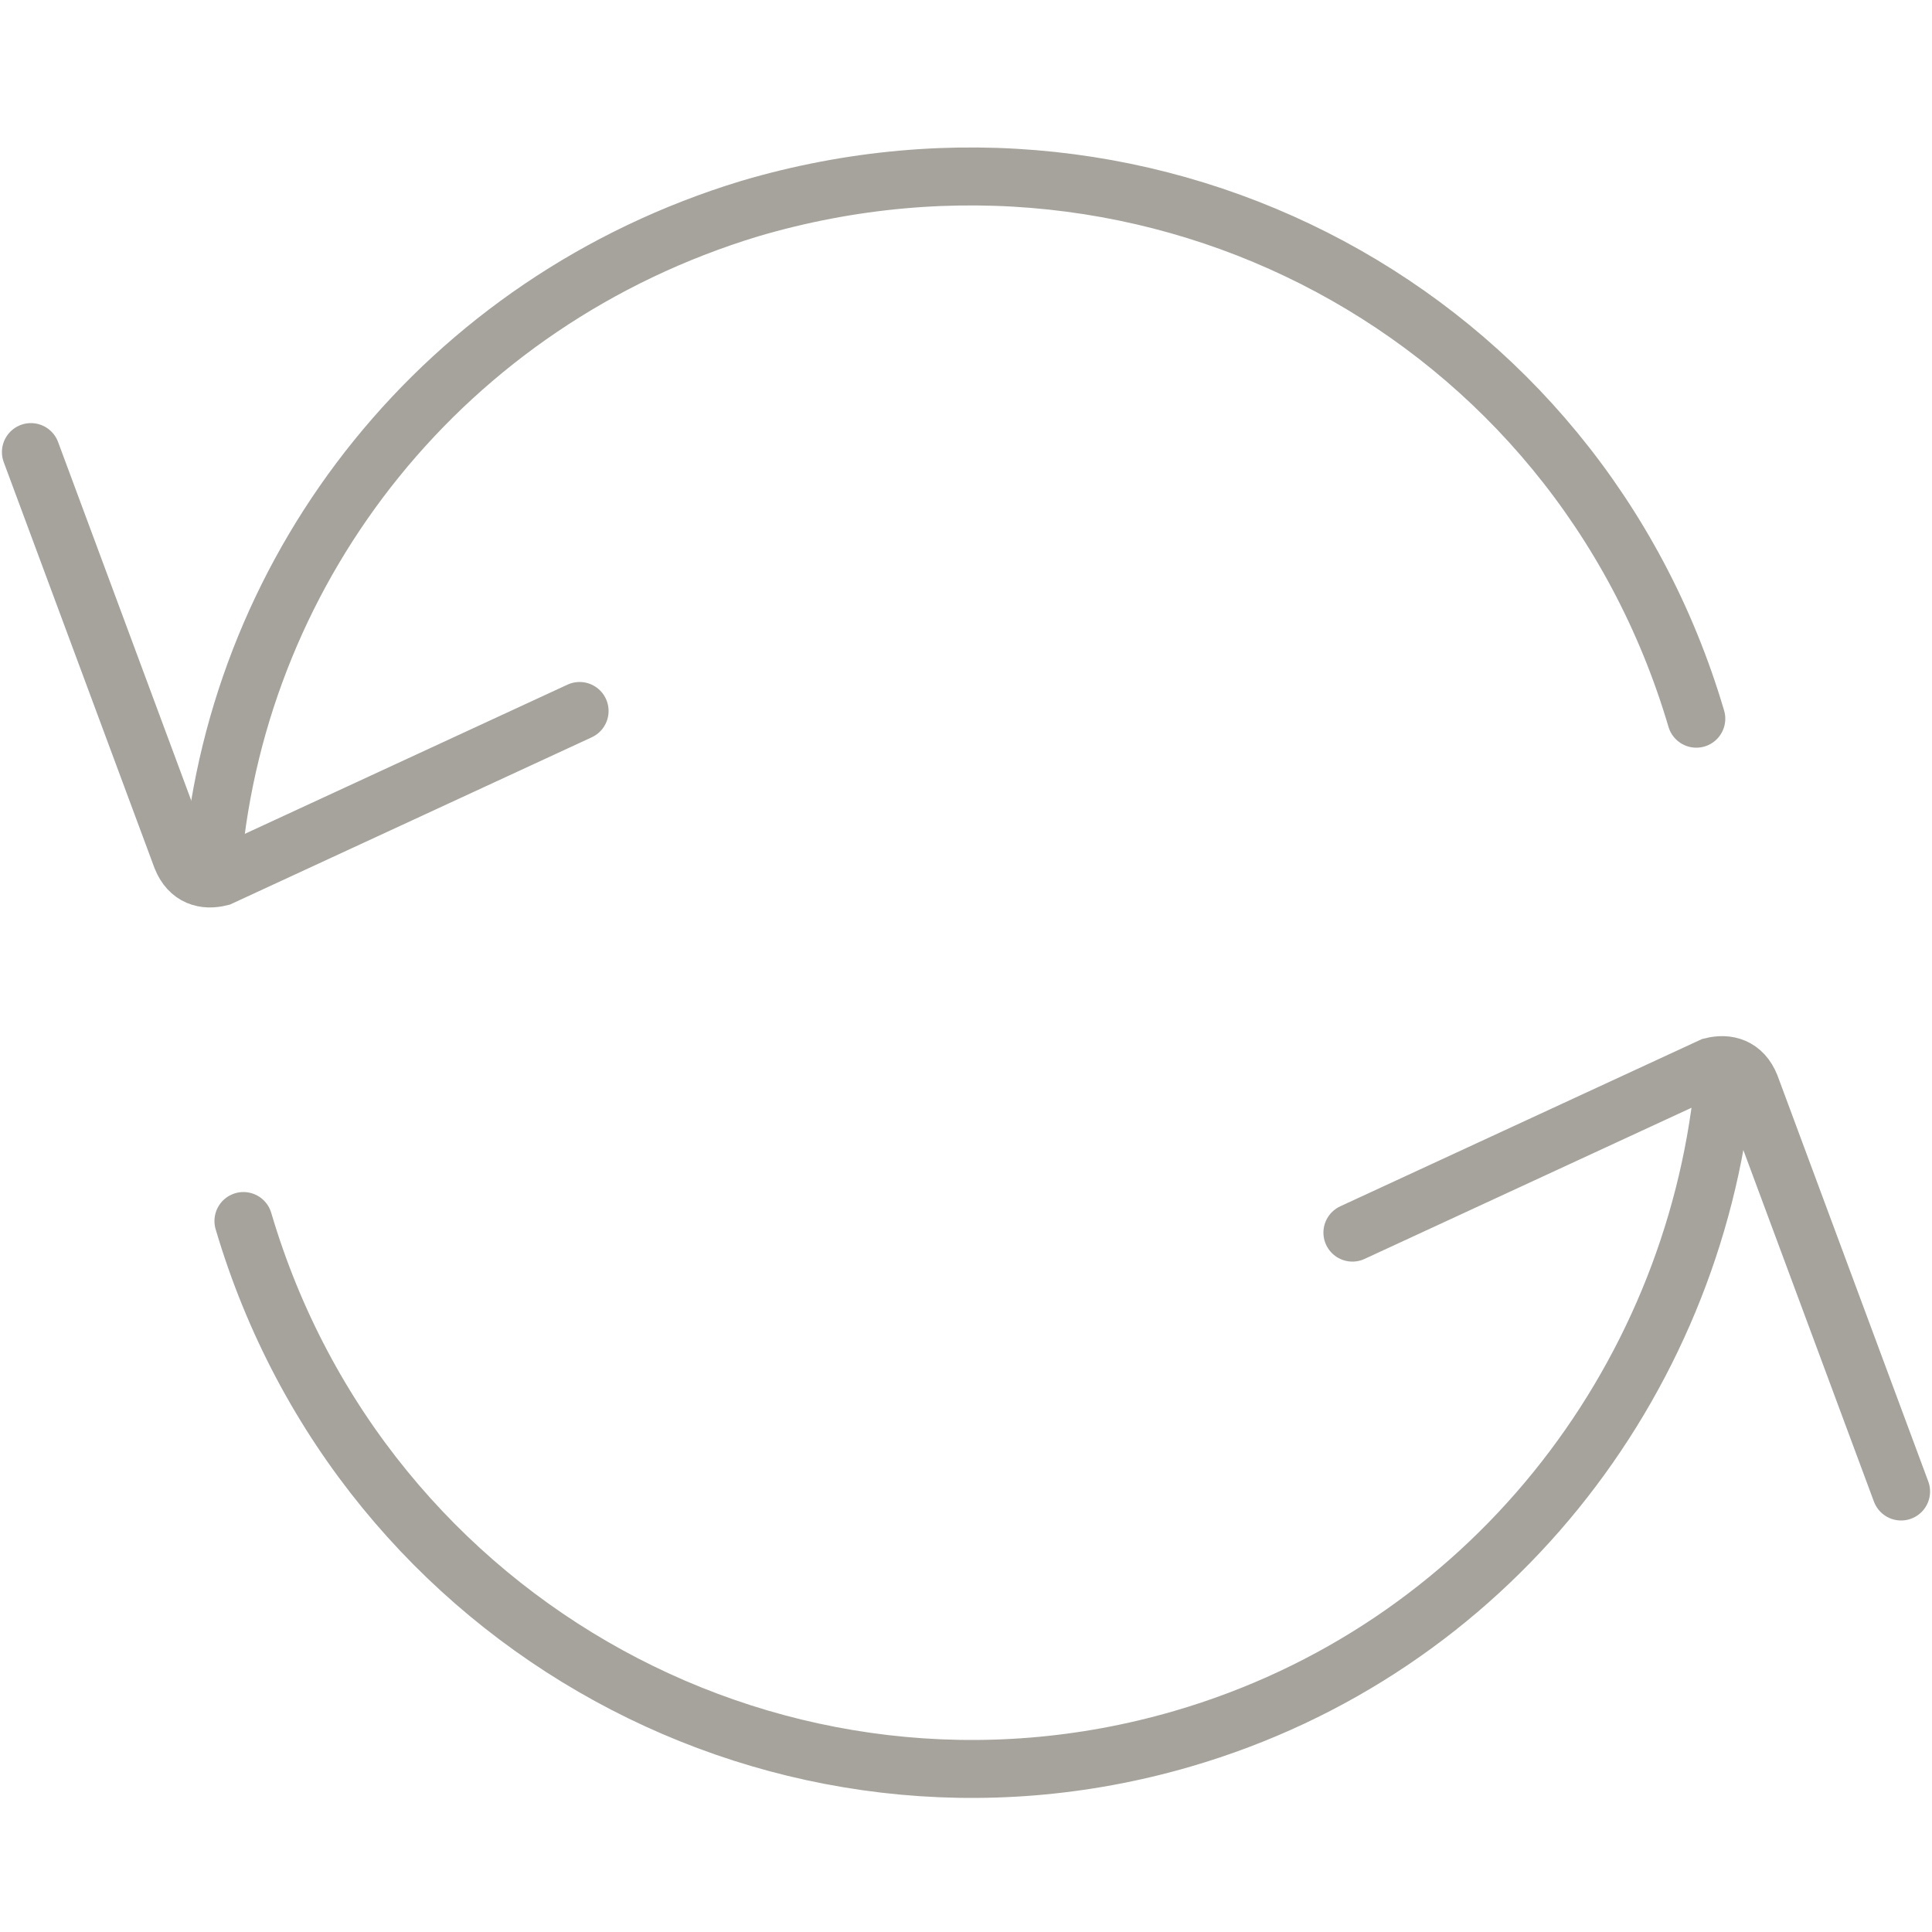 <?xml version="1.0" encoding="utf-8"?>
<!-- Generator: Adobe Illustrator 18.1.1, SVG Export Plug-In . SVG Version: 6.00 Build 0)  -->
<!DOCTYPE svg PUBLIC "-//W3C//DTD SVG 1.1//EN" "http://www.w3.org/Graphics/SVG/1.1/DTD/svg11.dtd">
<svg version="1.1" id="Search_copy" xmlns:x="http://ns.adobe.com/Extensibility/1.0/" xmlns:i="http://ns.adobe.com/AdobeIllustrator/10.0/" xmlns:graph="http://ns.adobe.com/Graphs/1.0/"
	 xmlns="http://www.w3.org/2000/svg" xmlns:xlink="http://www.w3.org/1999/xlink" x="0px" y="0px" viewBox="281 371 50 50"
	 enable-background="new 281 371 50 50" xml:space="preserve">
<switch>
	
	<g i:extraneous="self">
		<g>
			<path fill="none" stroke="#A6A39C" stroke-width="1.5" stroke-linecap="round" stroke-miterlimit="10" d="M281.8,382.7l3.9,10.5
				c0.2,0.5,0.6,0.6,1,0.5l9.3-4.3"/>
			<path fill="none" stroke="#A6A39C" stroke-width="1.5" stroke-linecap="round" stroke-miterlimit="10" d="M324.9,389.6
				c-3.1-10.5-14-16.3-24.5-13.2c-7.9,2.4-13.2,9.2-13.9,16.9"/>
		</g>
		<g>
			<path fill="none" stroke="#A6A39C" stroke-width="1.5" stroke-linecap="round" stroke-miterlimit="10" d="M330.2,409.6l-3.9-10.5
				c-0.2-0.5-0.6-0.6-1-0.5l-9.3,4.3"/>
			<path fill="none" stroke="#A6A39C" stroke-width="1.5" stroke-linecap="round" stroke-miterlimit="10" d="M287.3,402.6
				c3.1,10.5,14,16.4,24.3,13.4c7.9-2.3,13.2-9.2,14-16.9"/>
		</g>
	</g>
</switch>

</svg>
